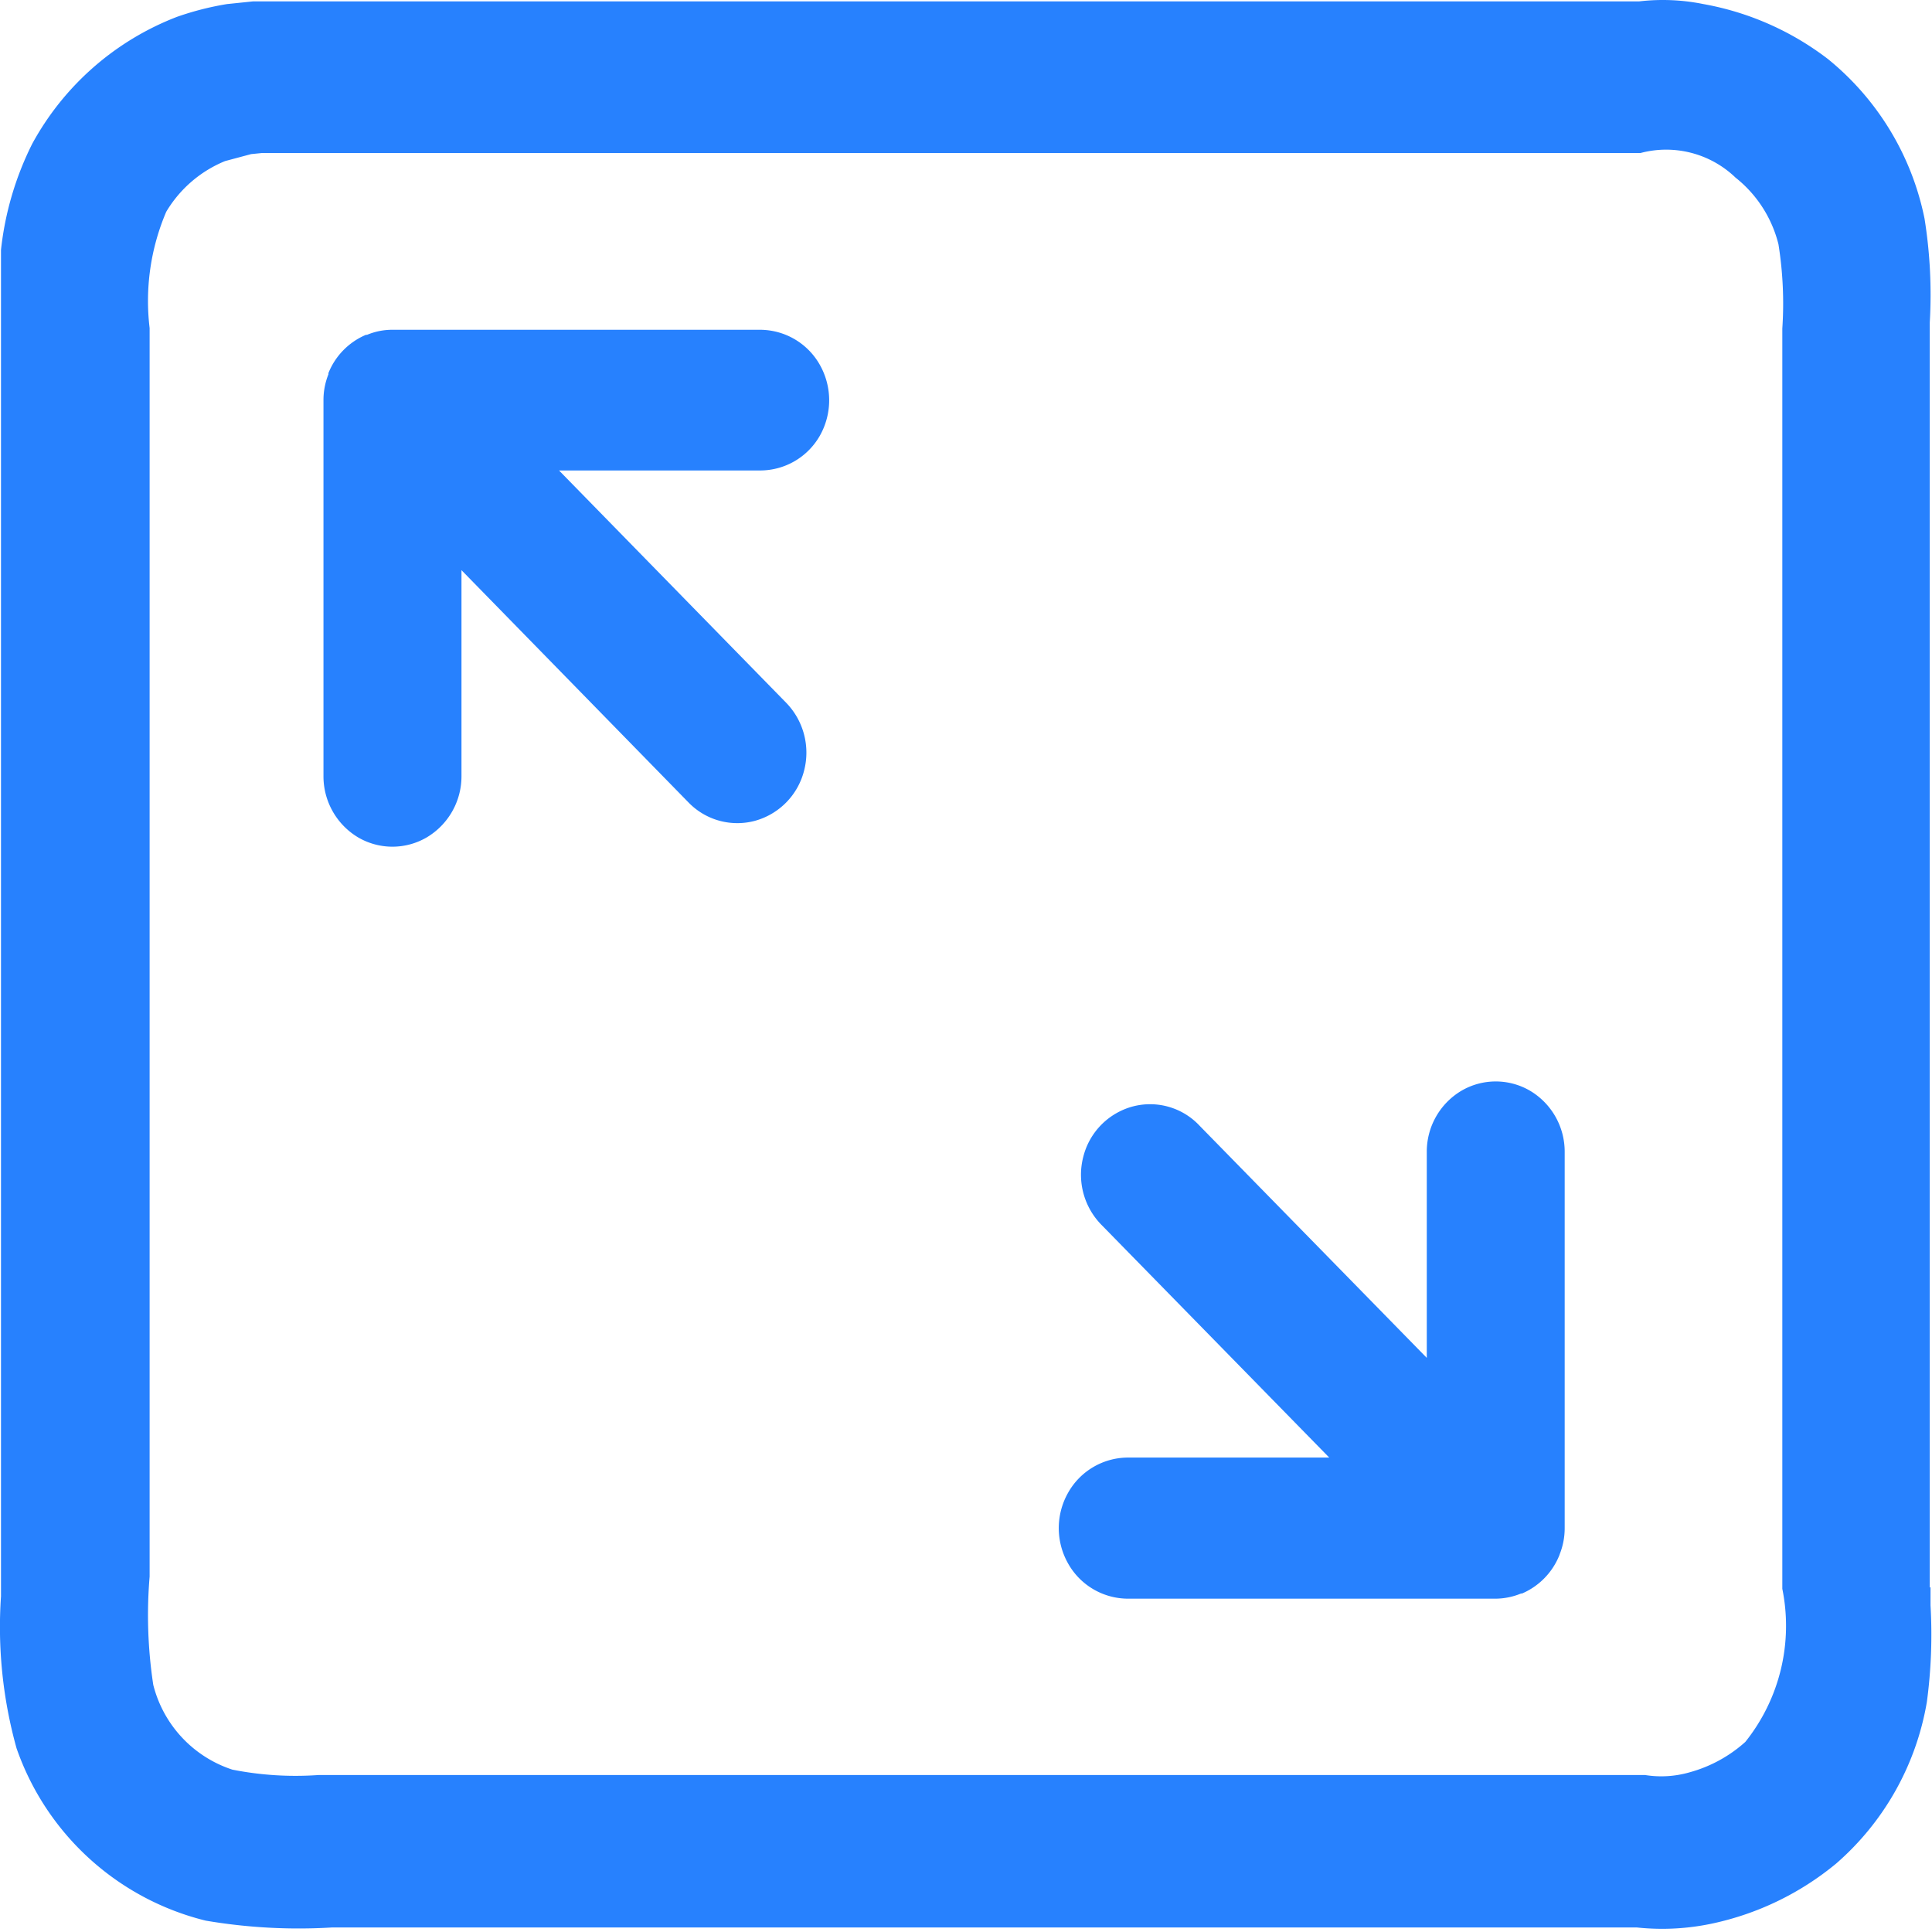 <svg t="1626420550533" class="icon" viewBox="0 0 1024 1024" version="1.1" xmlns="http://www.w3.org/2000/svg" p-id="14501" width="200" height="200"><path d="M1023.216 841.246v9.613a268.243 268.243 0 0 1-1.934 51.191 145.725 145.725 0 0 1-48.063 85.66 153.233 153.233 0 0 1-65.127 31.682 126.898 126.898 0 0 1-40.441 2.218H175.77a293.612 293.612 0 0 1-66.776-3.64 142.199 142.199 0 0 1-100.222-91.348A239.292 239.292 0 0 1 0.525 846.081V193.561 132.472a164.95 164.95 0 0 1 16.552-56.254A147.886 147.886 0 0 1 93.807 8.93a155.736 155.736 0 0 1 26.506-6.769L134.077 0.739h734.654a108.071 108.071 0 0 1 34.128 1.422 152.607 152.607 0 0 1 65.98 29.122 146.18 146.18 0 0 1 51.191 84.523 254.82 254.82 0 0 1 2.787 55.116V841.417zM942.618 129.458a65.127 65.127 0 0 0-22.752-35.322 53.012 53.012 0 0 0-50.395-13.025H138.798l-5.688 0.569-13.822 3.697a64.956 64.956 0 0 0-31.17 26.847 120.3 120.3 0 0 0-8.816 61.657v661.735a245.548 245.548 0 0 0 1.934 57.391 63.648 63.648 0 0 0 41.92 44.935 172.06 172.06 0 0 0 45.845 2.844h702.859a54.149 54.149 0 0 0 23.662-1.422 73.033 73.033 0 0 0 29.52-16.097 98.515 98.515 0 0 0 19.623-81.167V174.165a199.078 199.078 0 0 0-2.048-44.707z m-116.091 694.782a37.085 37.085 0 0 1-19.851 20.363h-0.512a36.232 36.232 0 0 1-13.367 2.73H597.758a36.517 36.517 0 0 1-31.682-18.713 38.052 38.052 0 0 1 0-37.37 36.517 36.517 0 0 1 31.682-18.713h106.763l-120.414-123.03a37.882 37.882 0 0 1-9.954-36.346 36.915 36.915 0 0 1 26.108-26.676 35.891 35.891 0 0 1 35.55 10.181l120.414 123.03v-109.152a37.54 37.54 0 0 1 18.258-32.364 36.005 36.005 0 0 1 36.573 0 37.54 37.54 0 0 1 18.258 32.364v199.419a37.199 37.199 0 0 1-2.56 13.594zM402.776 249.359H296.297l120.357 123.087a37.939 37.939 0 0 1 9.499 36.118 36.972 36.972 0 0 1-25.88 26.449 36.005 36.005 0 0 1-35.322-9.669L244.594 302.2v109.152a37.654 37.654 0 0 1-18.315 32.421 36.005 36.005 0 0 1-36.573 0 37.711 37.711 0 0 1-18.258-32.421V211.99a36.858 36.858 0 0 1 2.616-13.594v-0.626a36.915 36.915 0 0 1 19.908-20.306h0.569a34.526 34.526 0 0 1 13.31-2.673h195.039a36.46 36.46 0 0 1 31.682 18.656 38.166 38.166 0 0 1 0 37.427 36.46 36.46 0 0 1-31.796 18.486z" p-id="14502" fill="#2781fe"></path></svg>